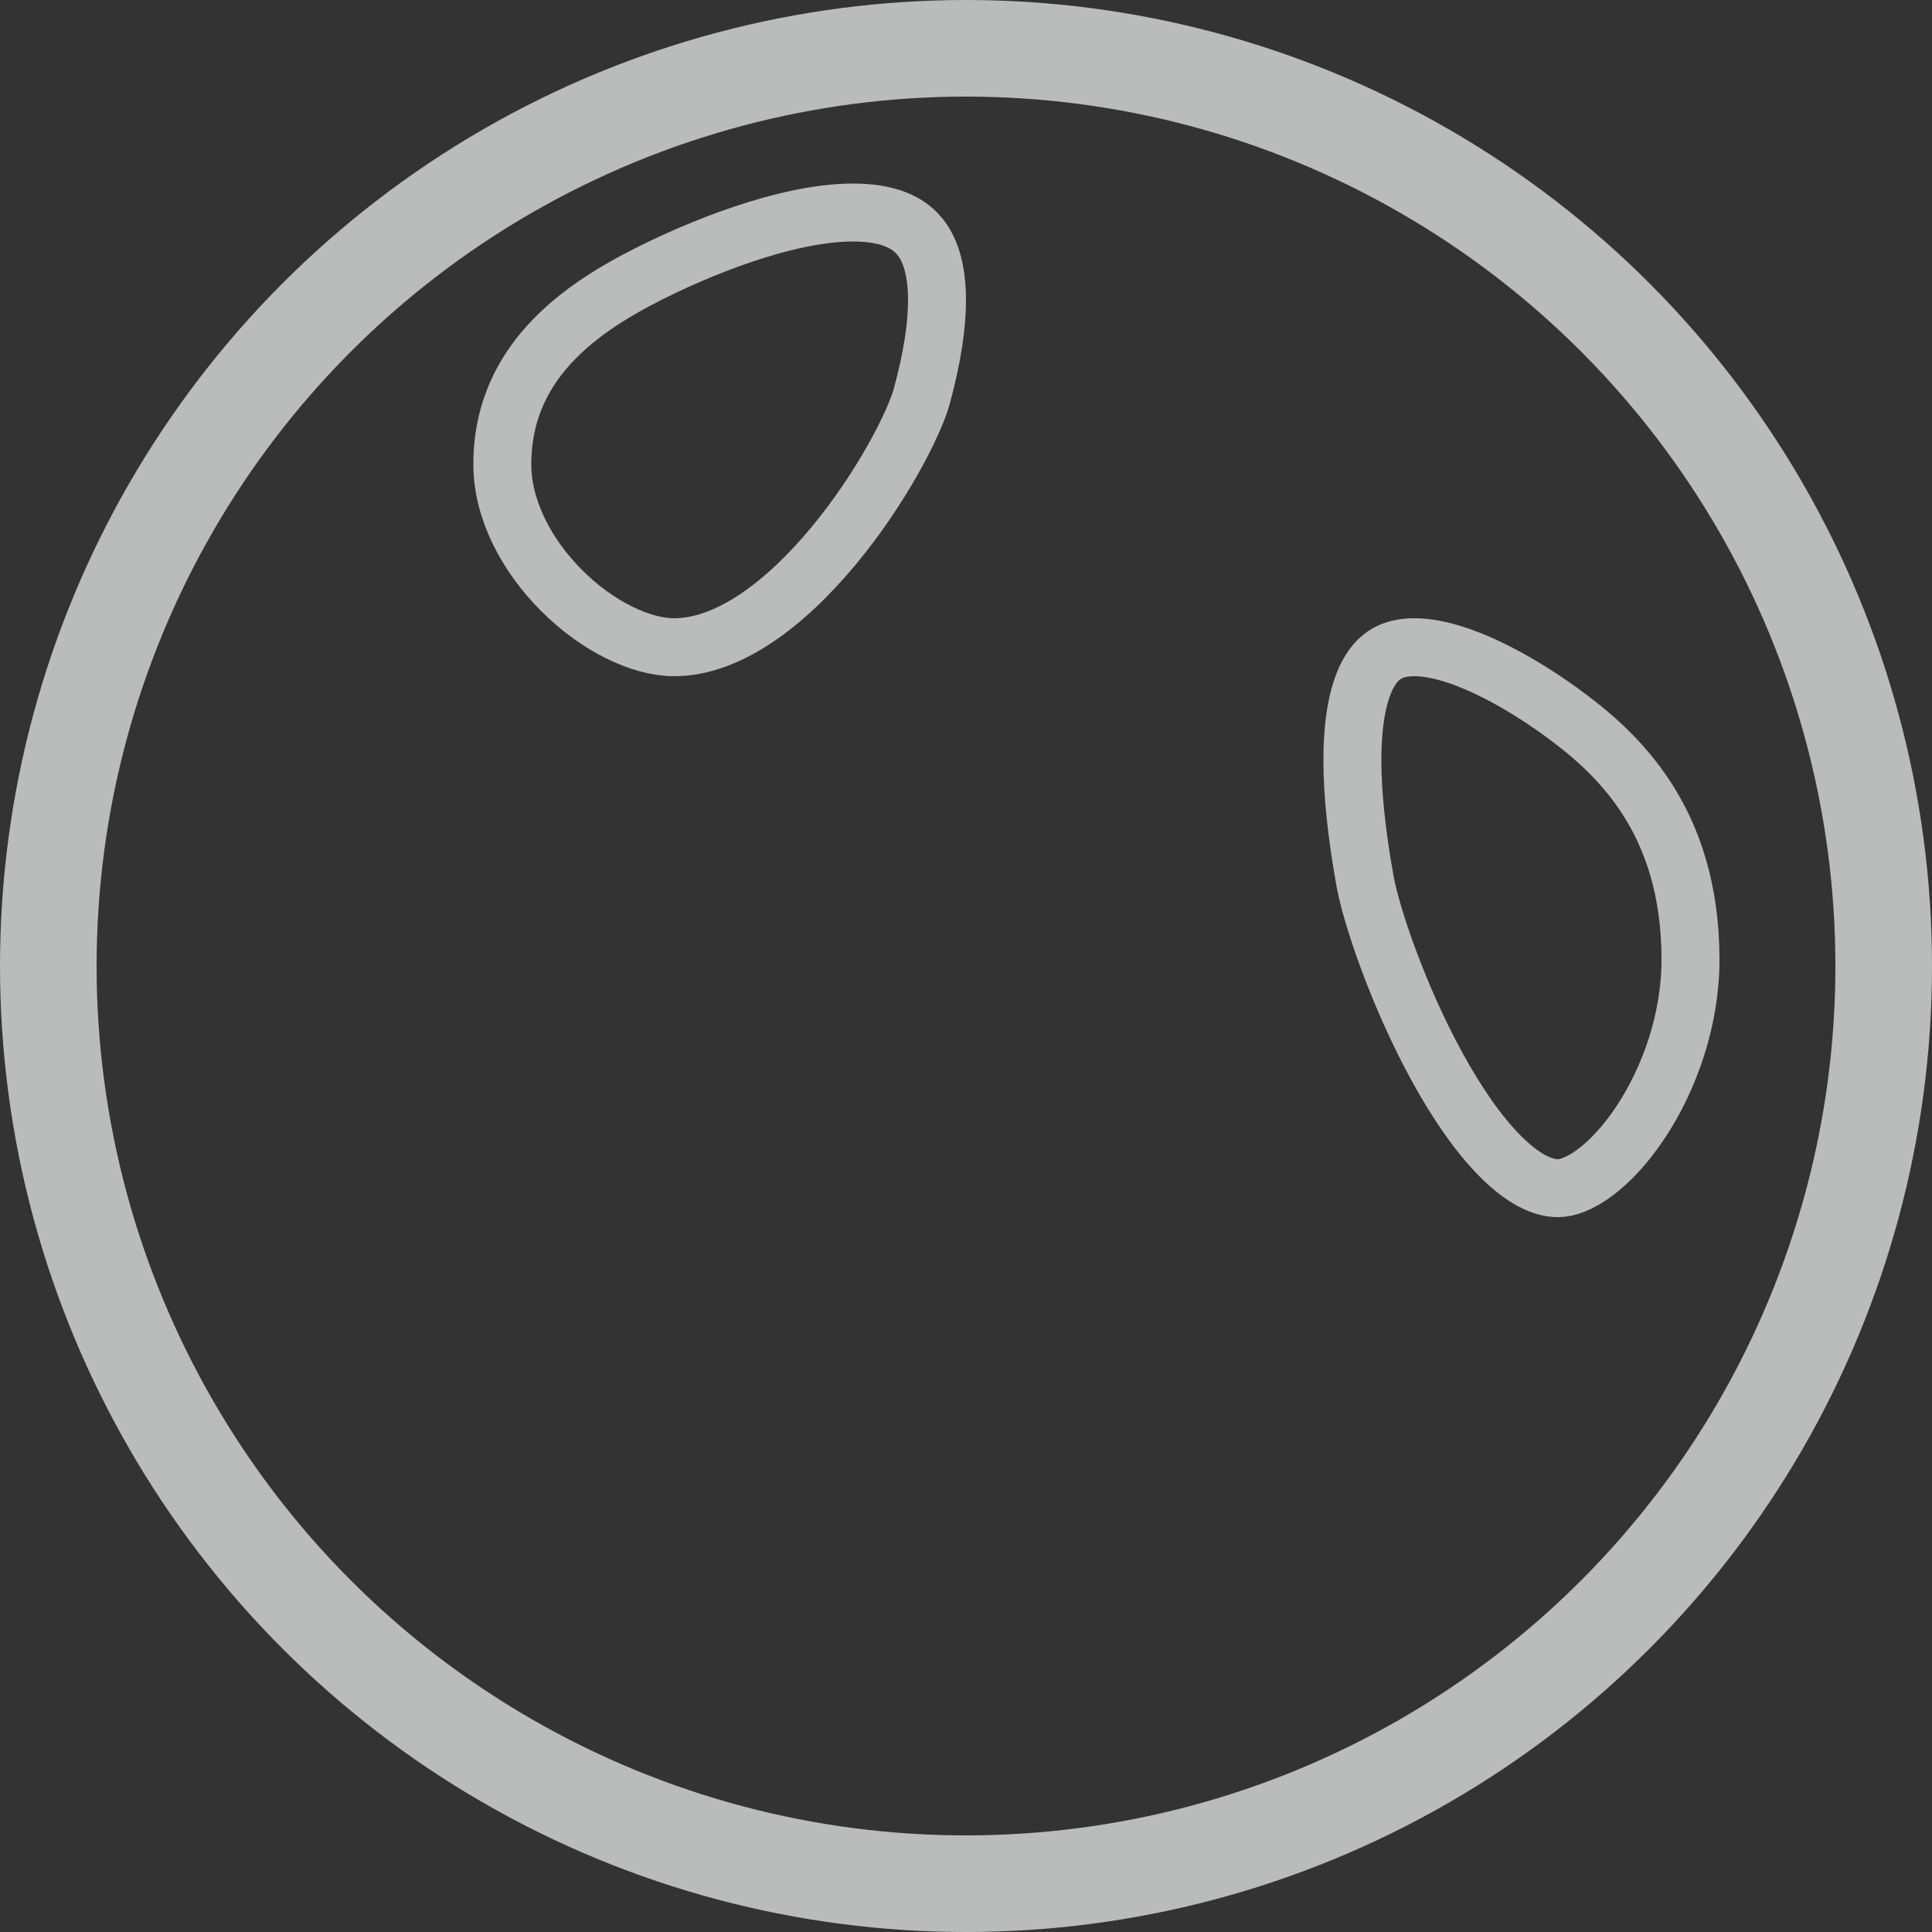 <svg width="200" height="200" viewBox="0 0 200 200" fill="none" xmlns="http://www.w3.org/2000/svg">
<rect x="0" y="0" width="200" height="200" fill="#333333" stroke="none"/>
<circle id="Ellipse 1" cx="100" cy="100" r="95" stroke="#f4f5f5ce" stroke-opacity="0.7" stroke-width="10"/>
<path id="Ellipse 2" d="M175 99.348C175 105.544 172.838 111.64 169.846 116.158C168.354 118.411 166.715 120.183 165.141 121.363C163.536 122.565 162.212 123 161.287 123C159.647 123 157.622 122.021 155.281 119.662C152.992 117.355 150.77 114.093 148.766 110.436C144.744 103.094 141.96 94.834 141.307 91.203C139.488 81.087 139.765 74.939 140.936 71.392C141.503 69.675 142.242 68.679 142.953 68.087C143.656 67.501 144.512 67.158 145.577 67.043C147.849 66.797 150.803 67.619 153.913 69.082C156.937 70.503 159.709 72.335 161.474 73.609C167.32 77.828 175 84.74 175 99.348Z" stroke="#f4f5f5ce" stroke-opacity="0.7" stroke-width="6"/>
<path id="Ellipse 3" d="M52 48.077C52 52.688 54.452 57.449 58.151 61.144C61.889 64.878 66.369 67 69.79 67C75.357 67 81.26 62.585 86.326 56.469C91.304 50.461 94.668 43.79 95.42 41.026C97.656 32.807 97.216 28.155 95.963 25.647C94.847 23.412 92.754 22.274 89.519 22.042C86.203 21.805 82.181 22.594 78.265 23.811C74.399 25.013 70.883 26.552 68.665 27.611C60.919 31.307 52 36.914 52 48.077Z" stroke="#f4f5f5ce" stroke-opacity="0.7" stroke-width="6"/>
</svg>
